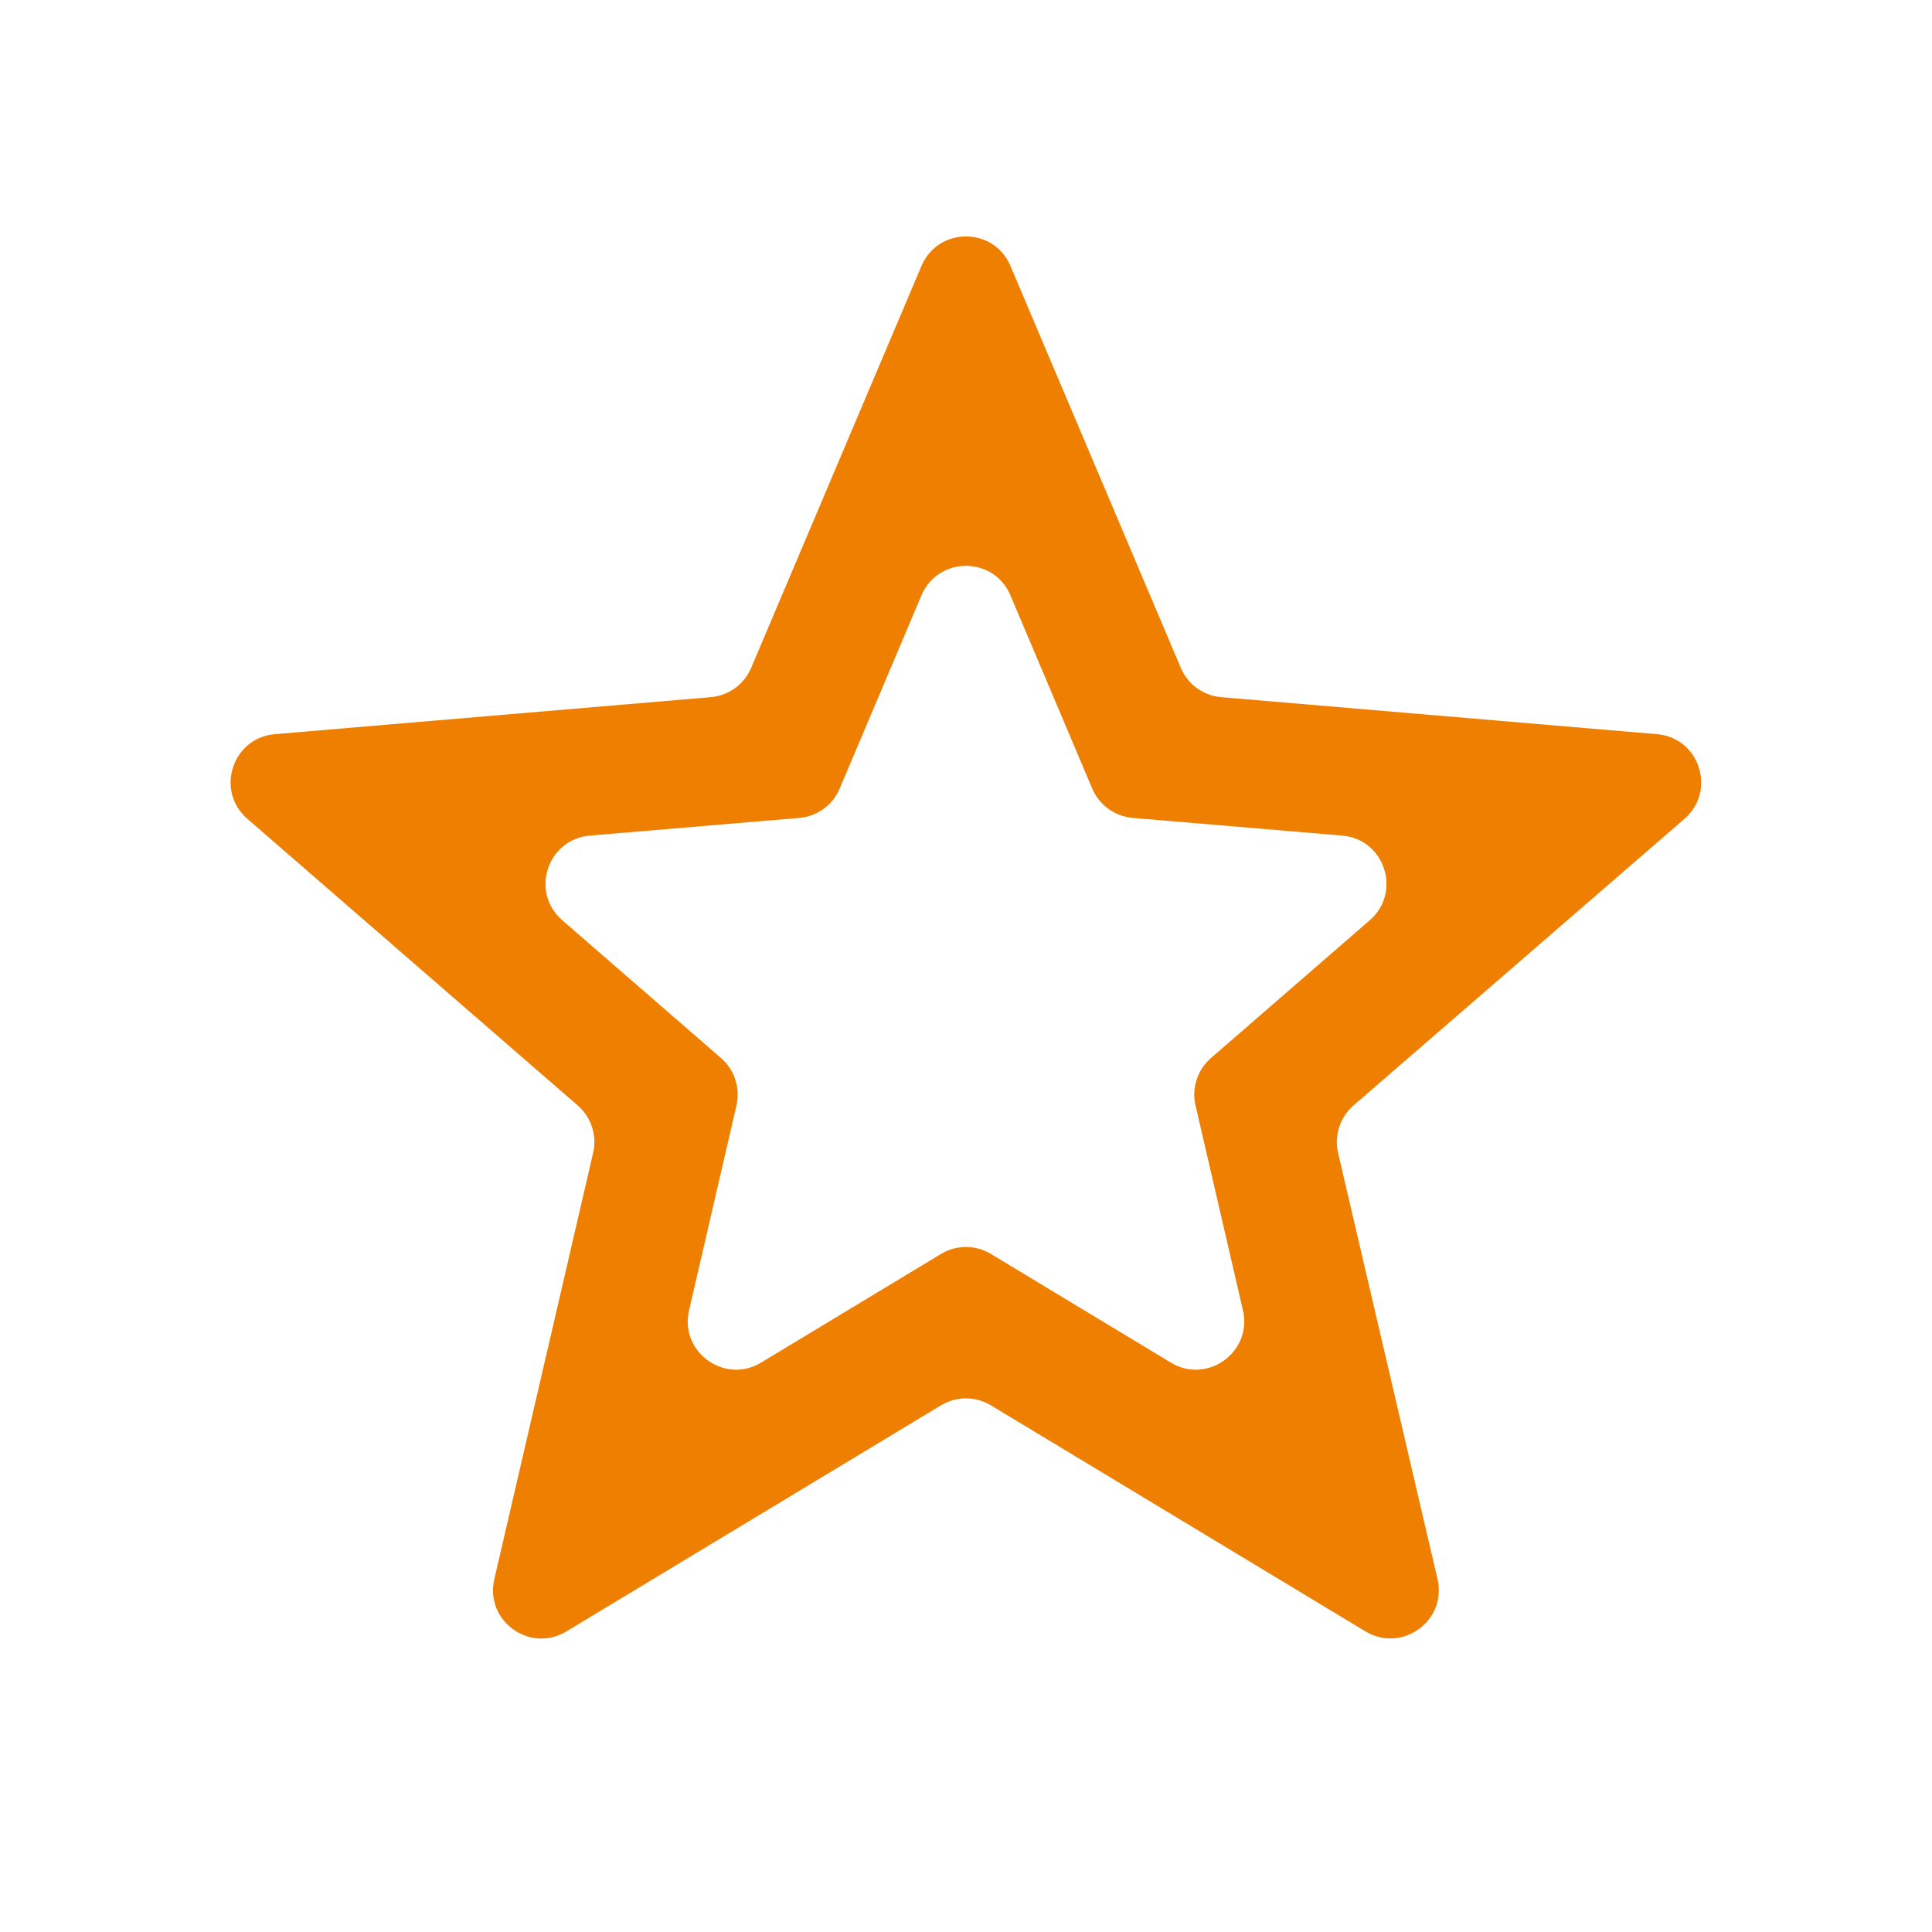 <svg width="20" height="20" viewBox="0 0 20 20" fill="none" xmlns="http://www.w3.org/2000/svg">
<path d="M10.258 12.981C10.099 12.885 9.9 12.885 9.741 12.981L7.878 14.106C7.5 14.334 7.033 13.995 7.133 13.565L7.624 11.443C7.665 11.263 7.604 11.074 7.464 10.953L5.82 9.526C5.486 9.236 5.665 8.688 6.105 8.65L8.274 8.467C8.459 8.451 8.62 8.335 8.692 8.164L9.539 6.163C9.712 5.756 10.288 5.756 10.46 6.163L11.307 8.164C11.38 8.335 11.541 8.451 11.726 8.467L13.895 8.65C14.335 8.688 14.514 9.236 14.18 9.526L12.536 10.953C12.396 11.074 12.334 11.263 12.376 11.443L12.867 13.565C12.966 13.995 12.499 14.334 12.121 14.106L10.258 12.981ZM17.438 8.476C17.772 8.186 17.593 7.637 17.152 7.6L12.642 7.217C12.457 7.201 12.296 7.085 12.224 6.914L10.46 2.753C10.288 2.346 9.712 2.346 9.539 2.753L7.776 6.914C7.703 7.085 7.543 7.201 7.358 7.217L2.846 7.6C2.405 7.637 2.226 8.186 2.56 8.476L5.981 11.444C6.121 11.566 6.182 11.755 6.14 11.935L5.117 16.348C5.017 16.778 5.484 17.117 5.862 16.889L9.741 14.548C9.9 14.452 10.099 14.452 10.258 14.548L14.135 16.888C14.514 17.116 14.981 16.777 14.881 16.346L13.852 11.936C13.81 11.755 13.871 11.566 14.011 11.444L17.438 8.476Z" fill="#EF7F00"/>
</svg>
